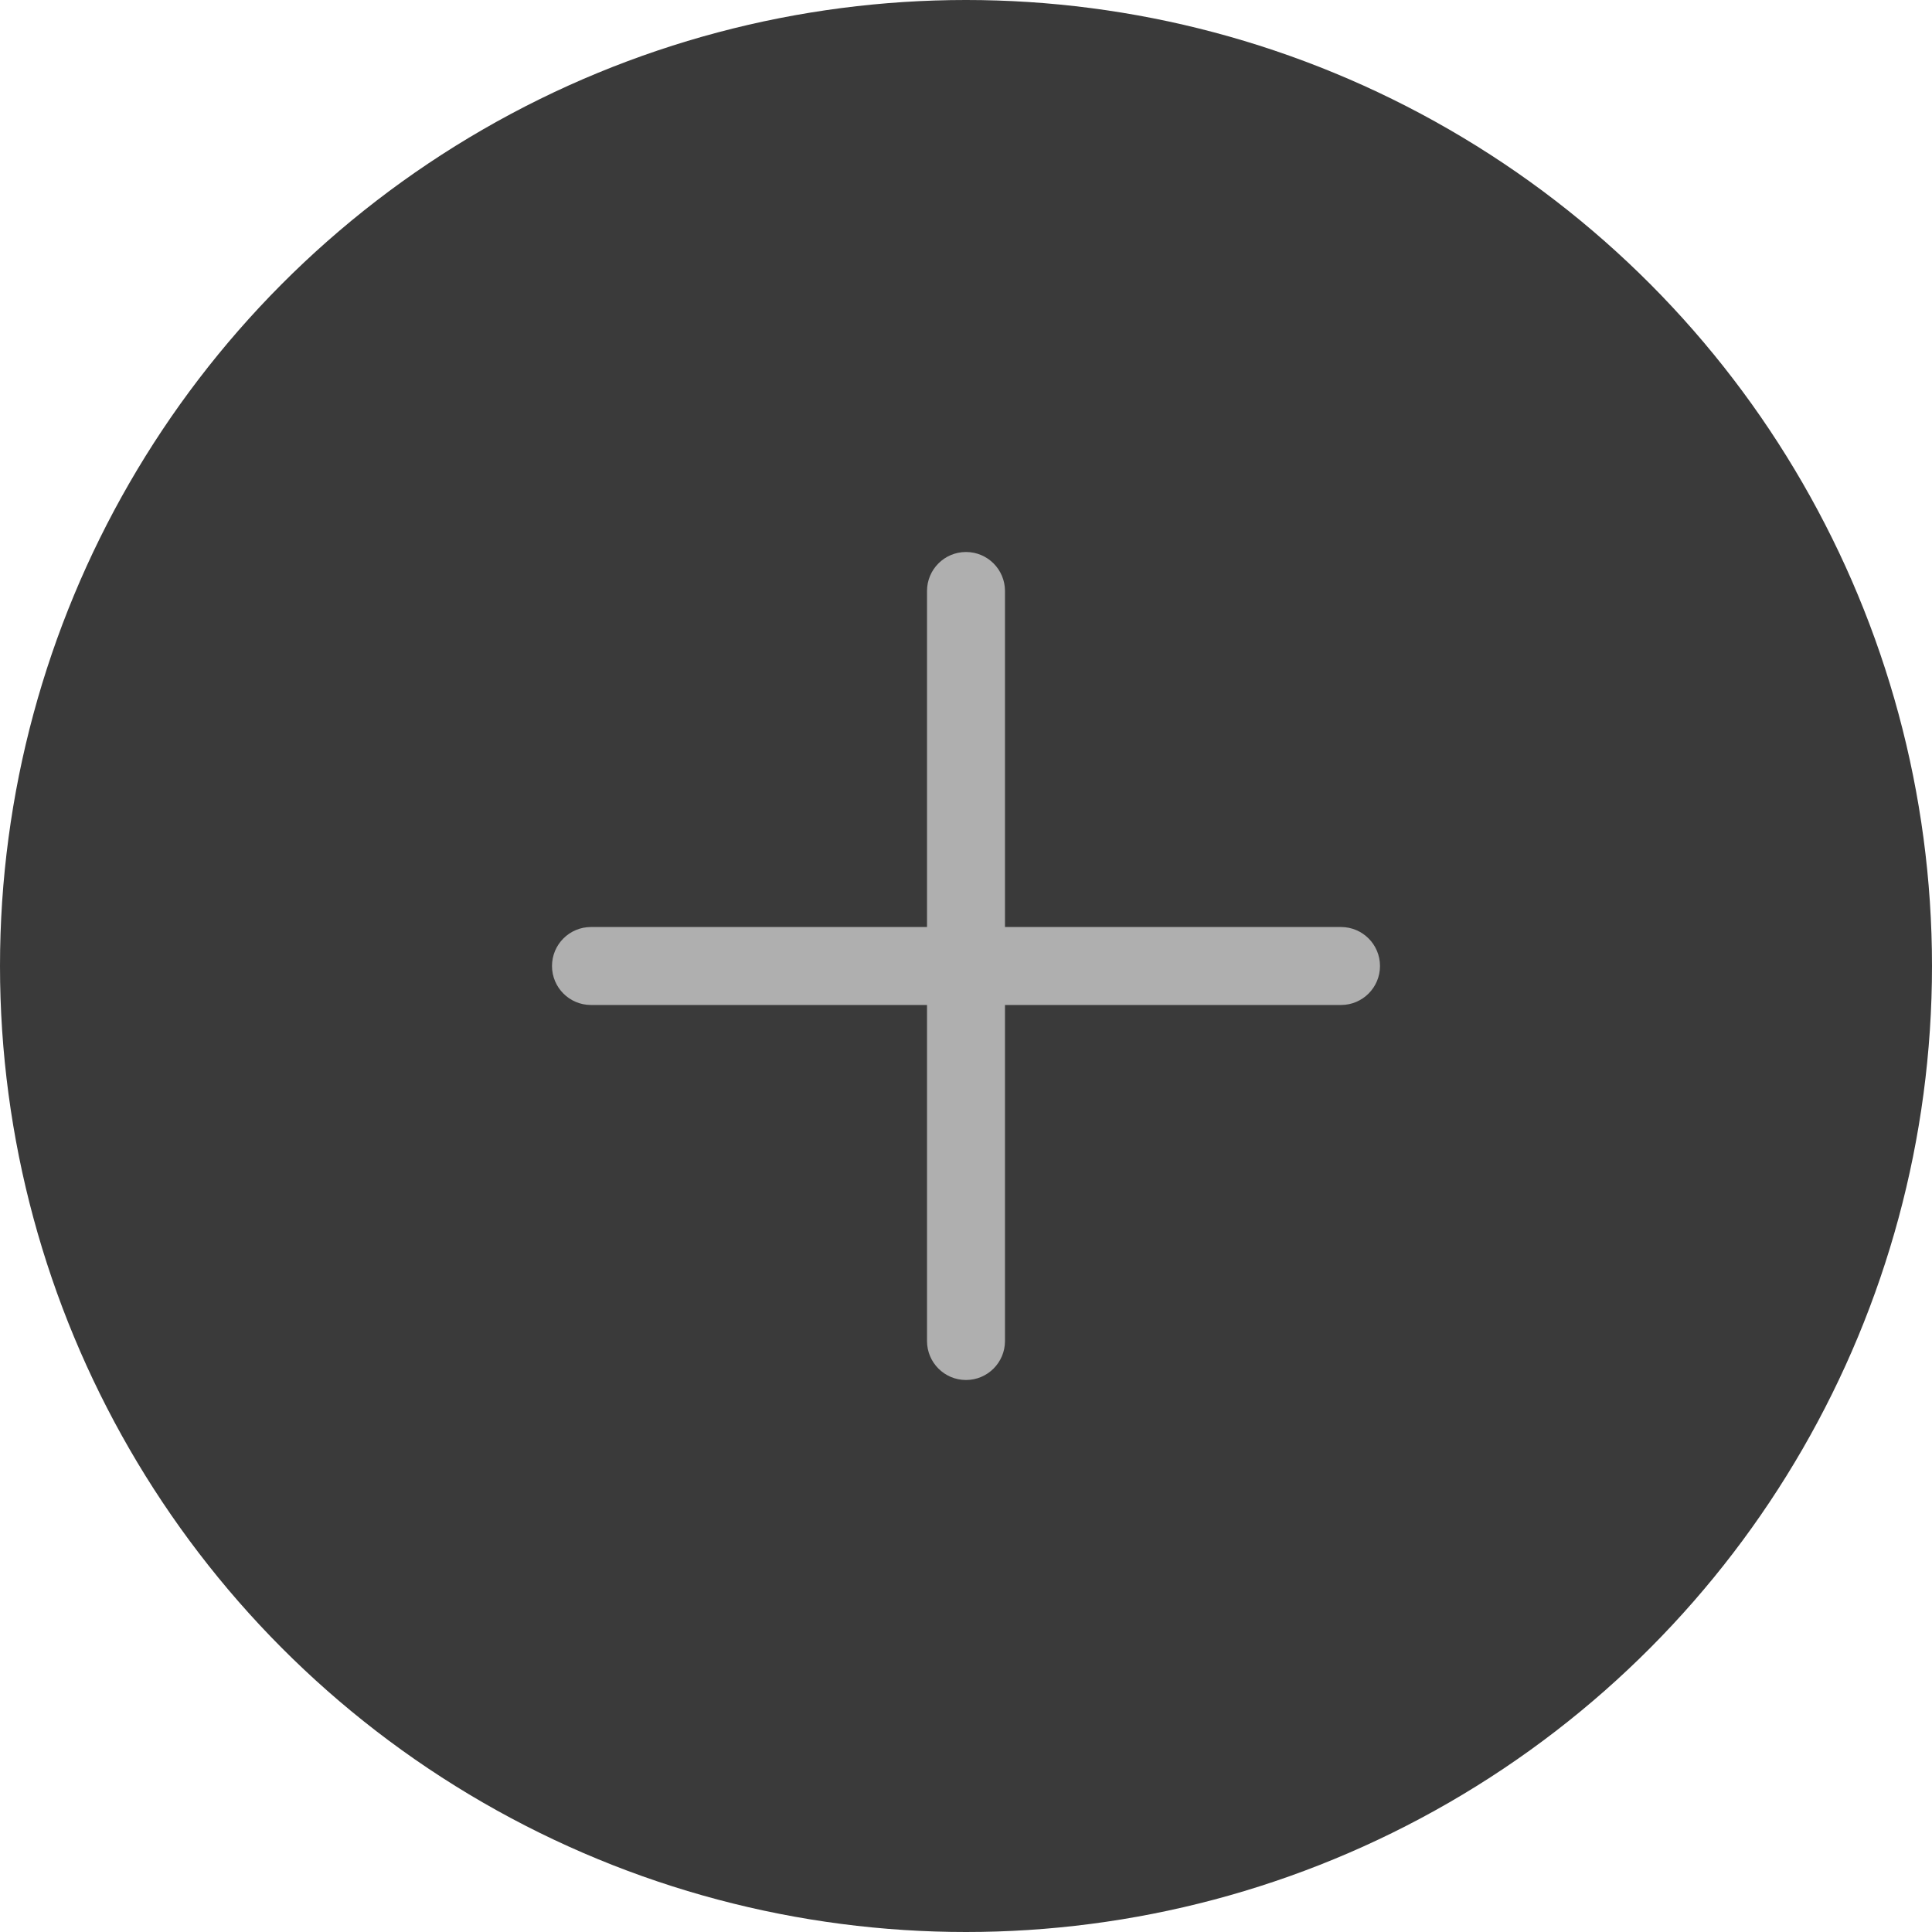 <svg width="28" height="28" viewBox="0 0 28 28" fill="none" xmlns="http://www.w3.org/2000/svg">
<circle cx="14" cy="14" r="14" fill="#3A3A3A"/>
<path d="M13.435 8.565C13.435 8.253 13.688 8 14 8C14.312 8 14.565 8.253 14.565 8.565V19.435C14.565 19.747 14.312 20 14 20C13.688 20 13.435 19.747 13.435 19.435V8.565Z" fill="#AFAFAF"/>
<path d="M19.435 13.435C19.747 13.435 20 13.688 20 14C20 14.312 19.747 14.565 19.435 14.565H8.565C8.253 14.565 8 14.312 8 14C8 13.688 8.253 13.435 8.565 13.435H19.435Z" fill="#AFAFAF"/>
</svg>

